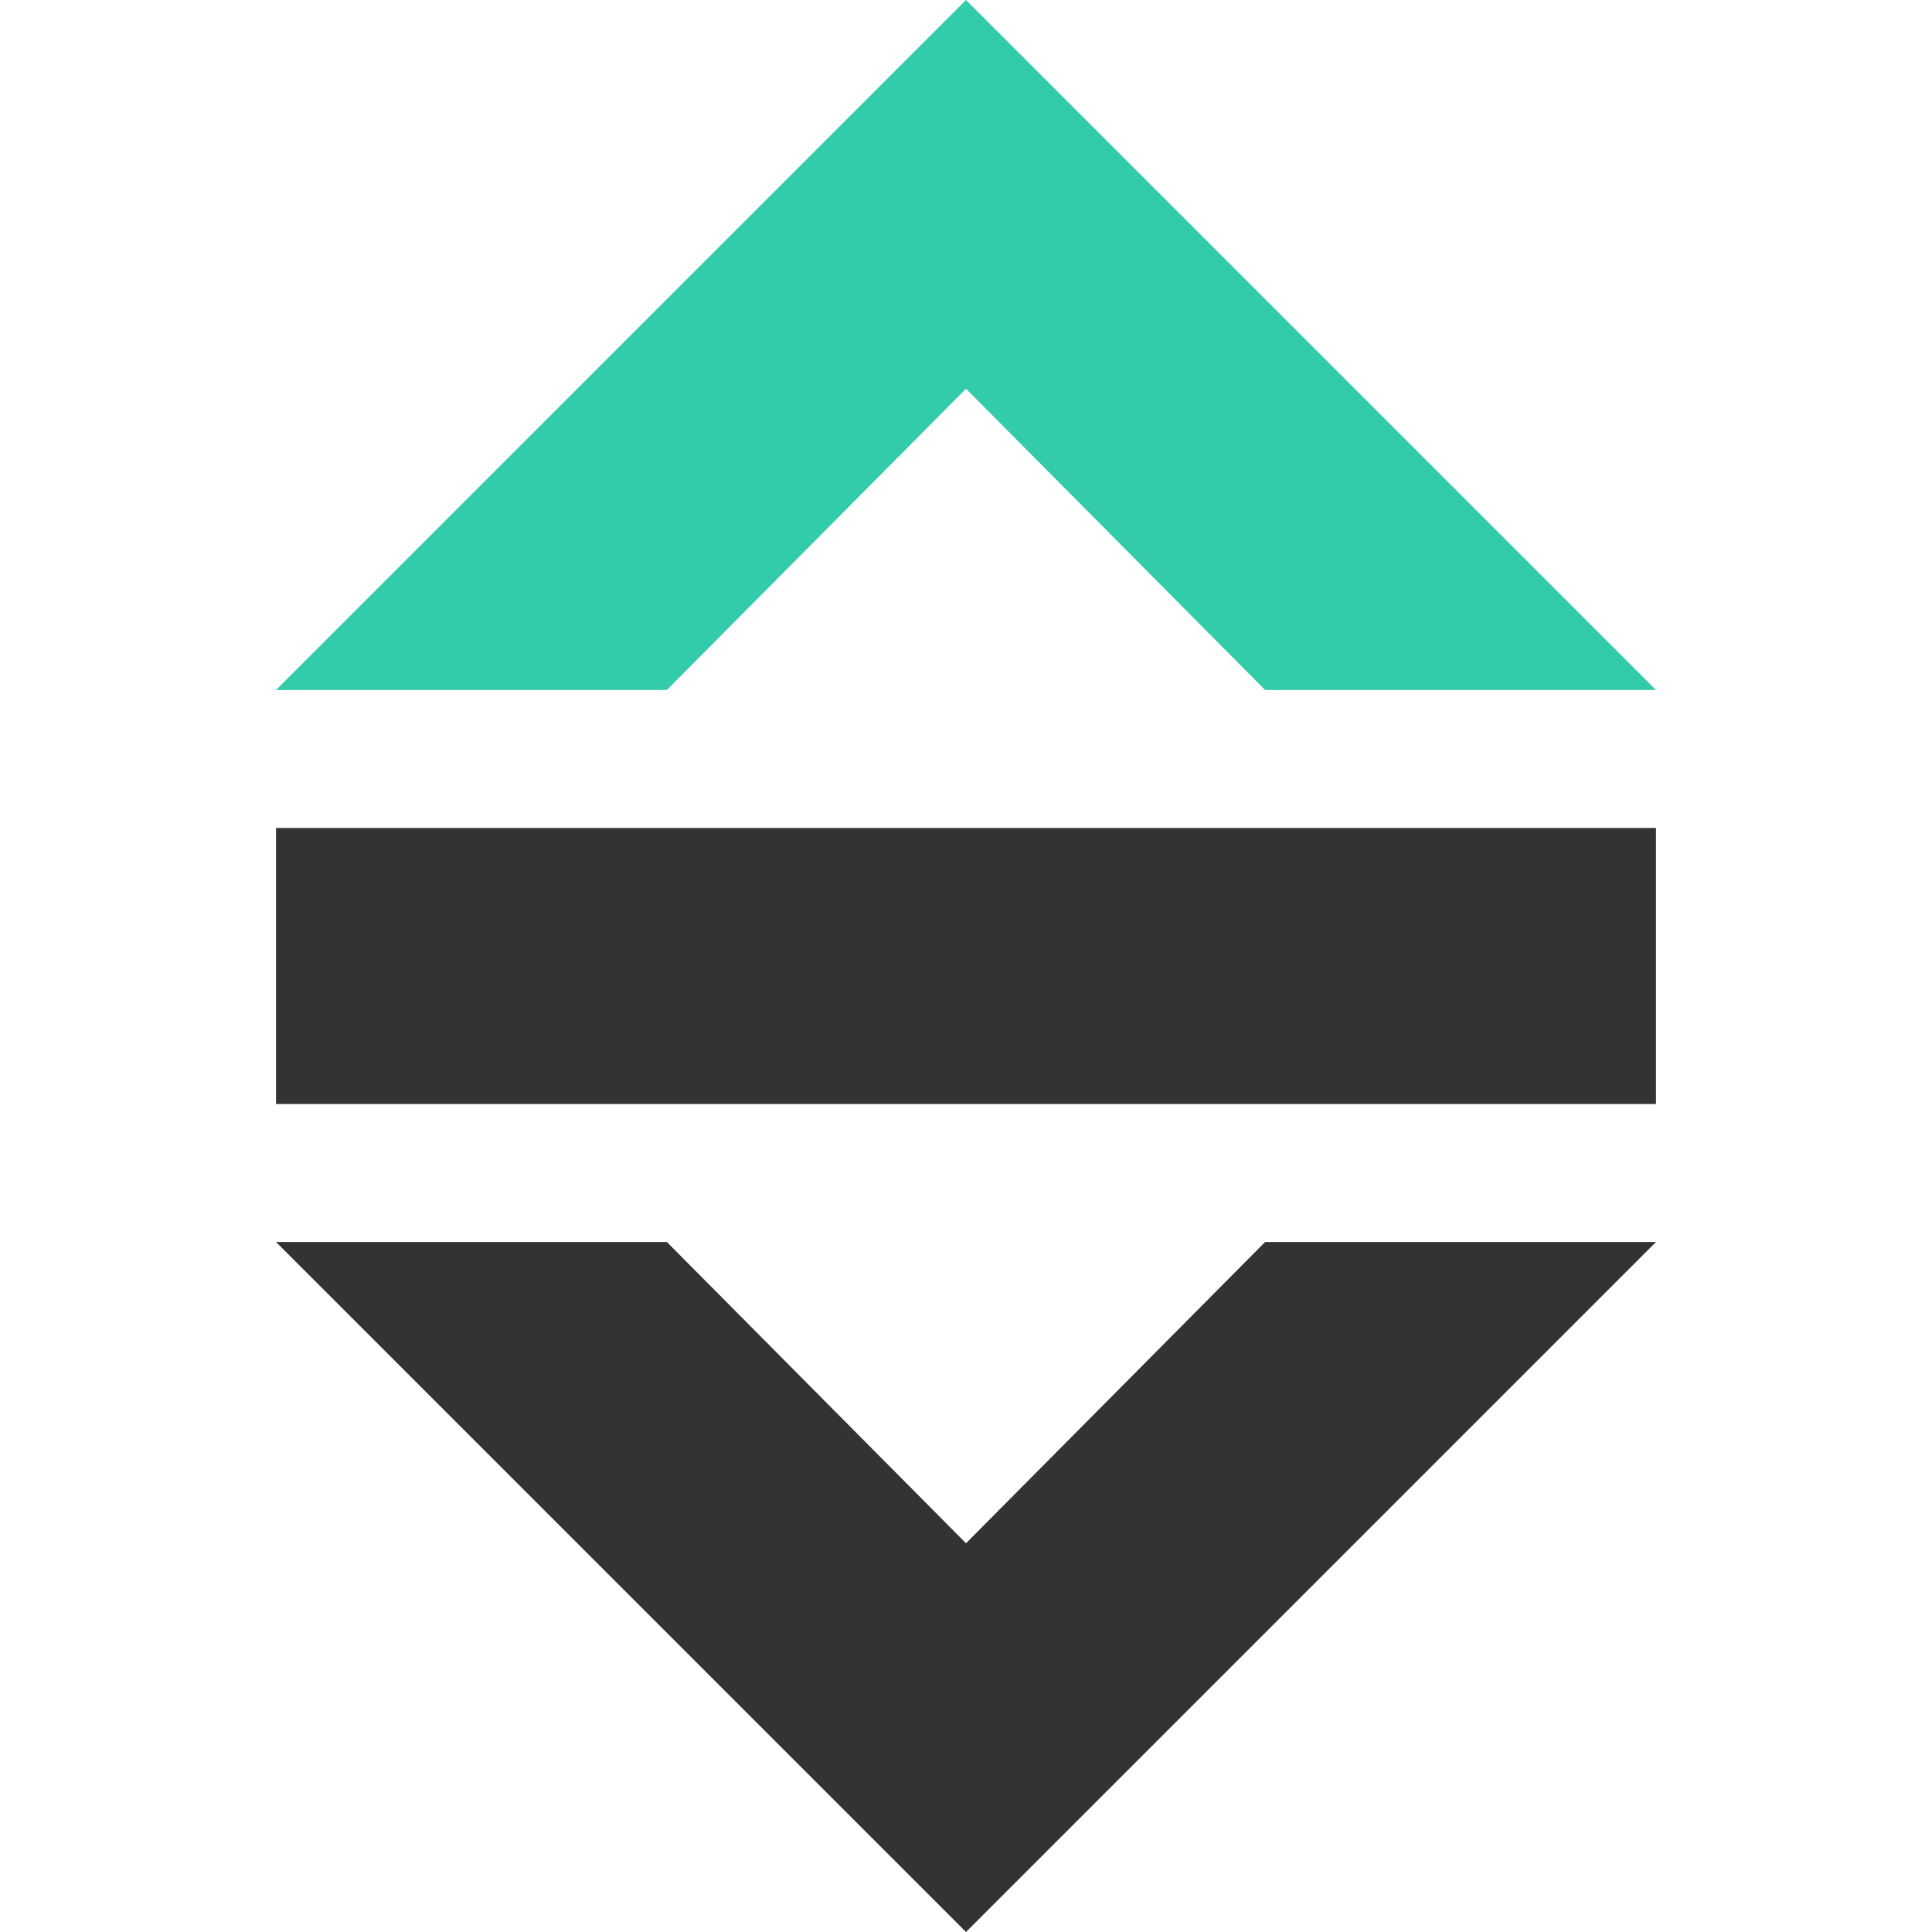 <svg xmlns="http://www.w3.org/2000/svg" width="56" height="56" viewBox="0 0 56 56"><title>Untitled</title><desc>Created with Sketch.</desc><g fill="none" fill-rule="evenodd"><g><g stroke-width=".5"><path d="M28 0L8 20h11.33L28 11.268 36.67 20H48L28 0z" fill="#3ca"/><path d="M8 24h40v8H8v-8zm20 32L8 36h11.33L28 44.732 36.67 36H48L28 56z" fill="#333"/></g></g></g></svg>